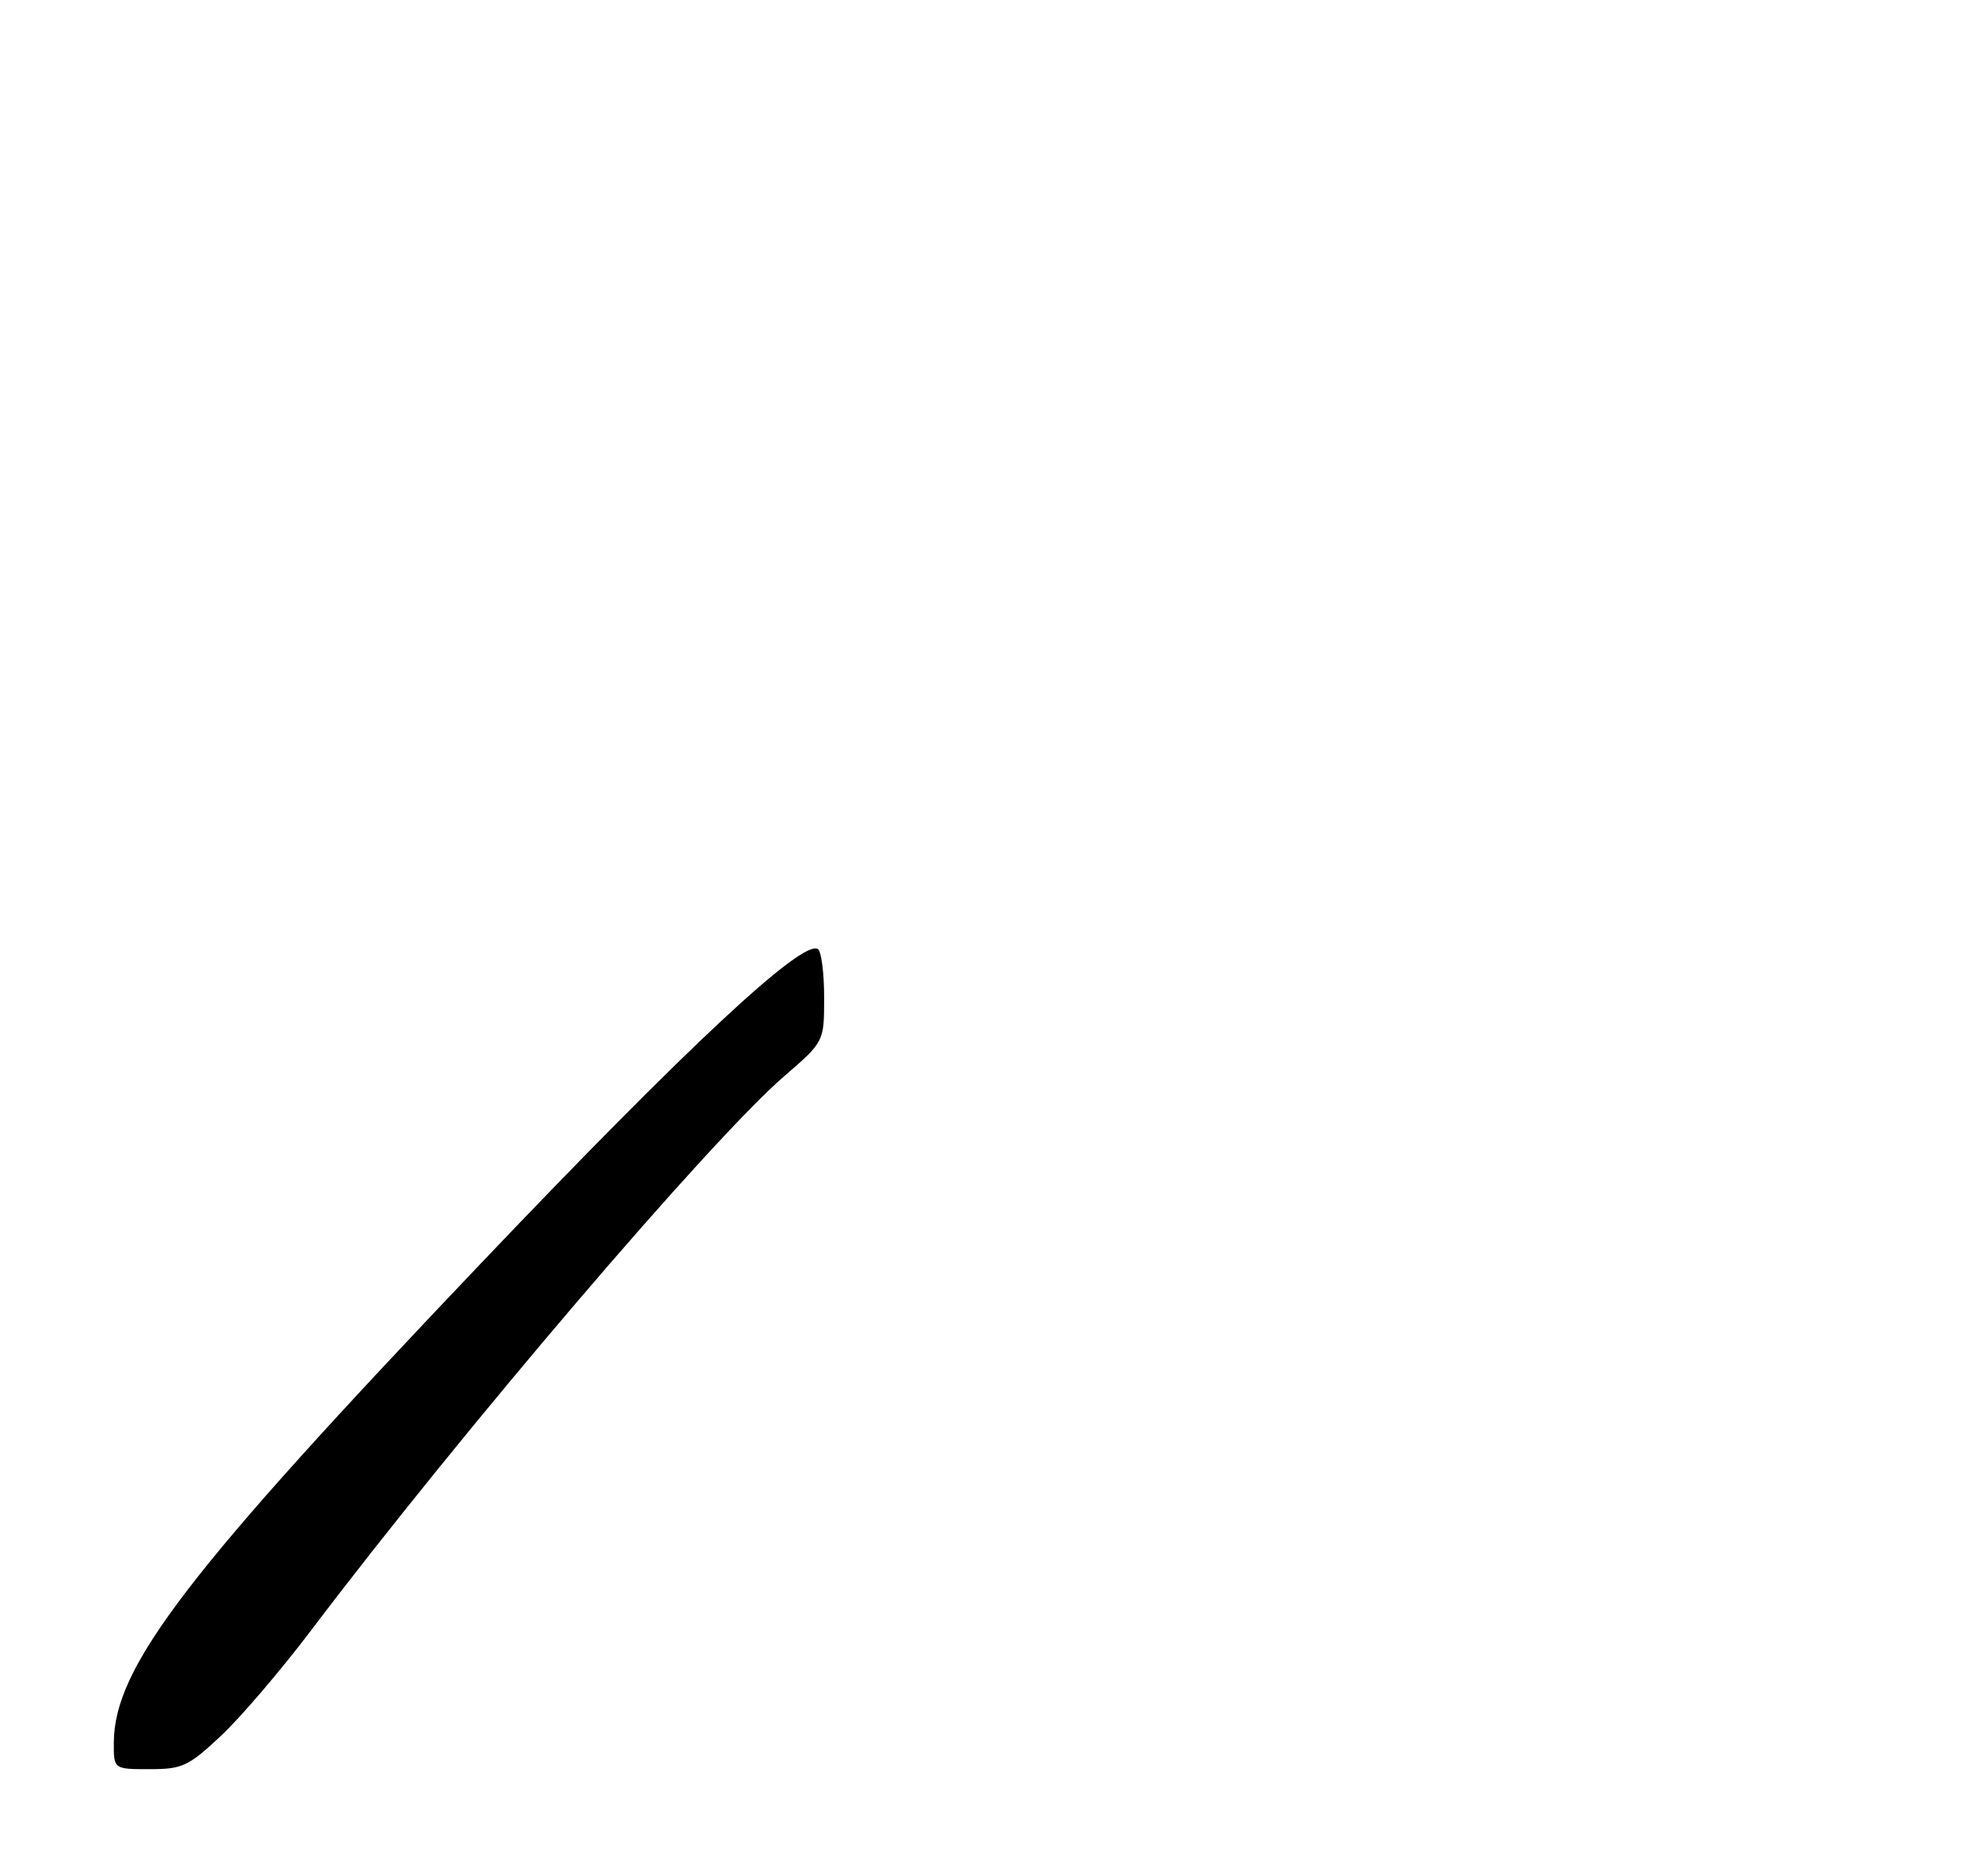 <?xml version="1.0" encoding="UTF-8" standalone="no"?>
<!DOCTYPE svg PUBLIC "-//W3C//DTD SVG 1.1//EN" "http://www.w3.org/Graphics/SVG/1.1/DTD/svg11.dtd" >
<svg xmlns="http://www.w3.org/2000/svg" xmlns:xlink="http://www.w3.org/1999/xlink" version="1.1" viewBox="0 0 277 264">
 <g >
 <path fill="currentColor"
d=" M 31.08 244.33 C 33.83 241.76 39.50 235.12 43.70 229.58 C 65.00 201.42 99.97 160.46 110.40 151.45 C 116.00 146.62 116.00 146.62 116.00 140.37 C 116.00 136.93 115.60 133.87 115.12 133.57 C 112.92 132.21 96.72 147.32 67.72 177.78 C 26.24 221.34 16.08 234.59 16.02 245.25 C 16.00 249.00 16.00 249.00 21.04 249.00 C 25.67 249.00 26.50 248.61 31.08 244.33 Z "/>
</g>
</svg>